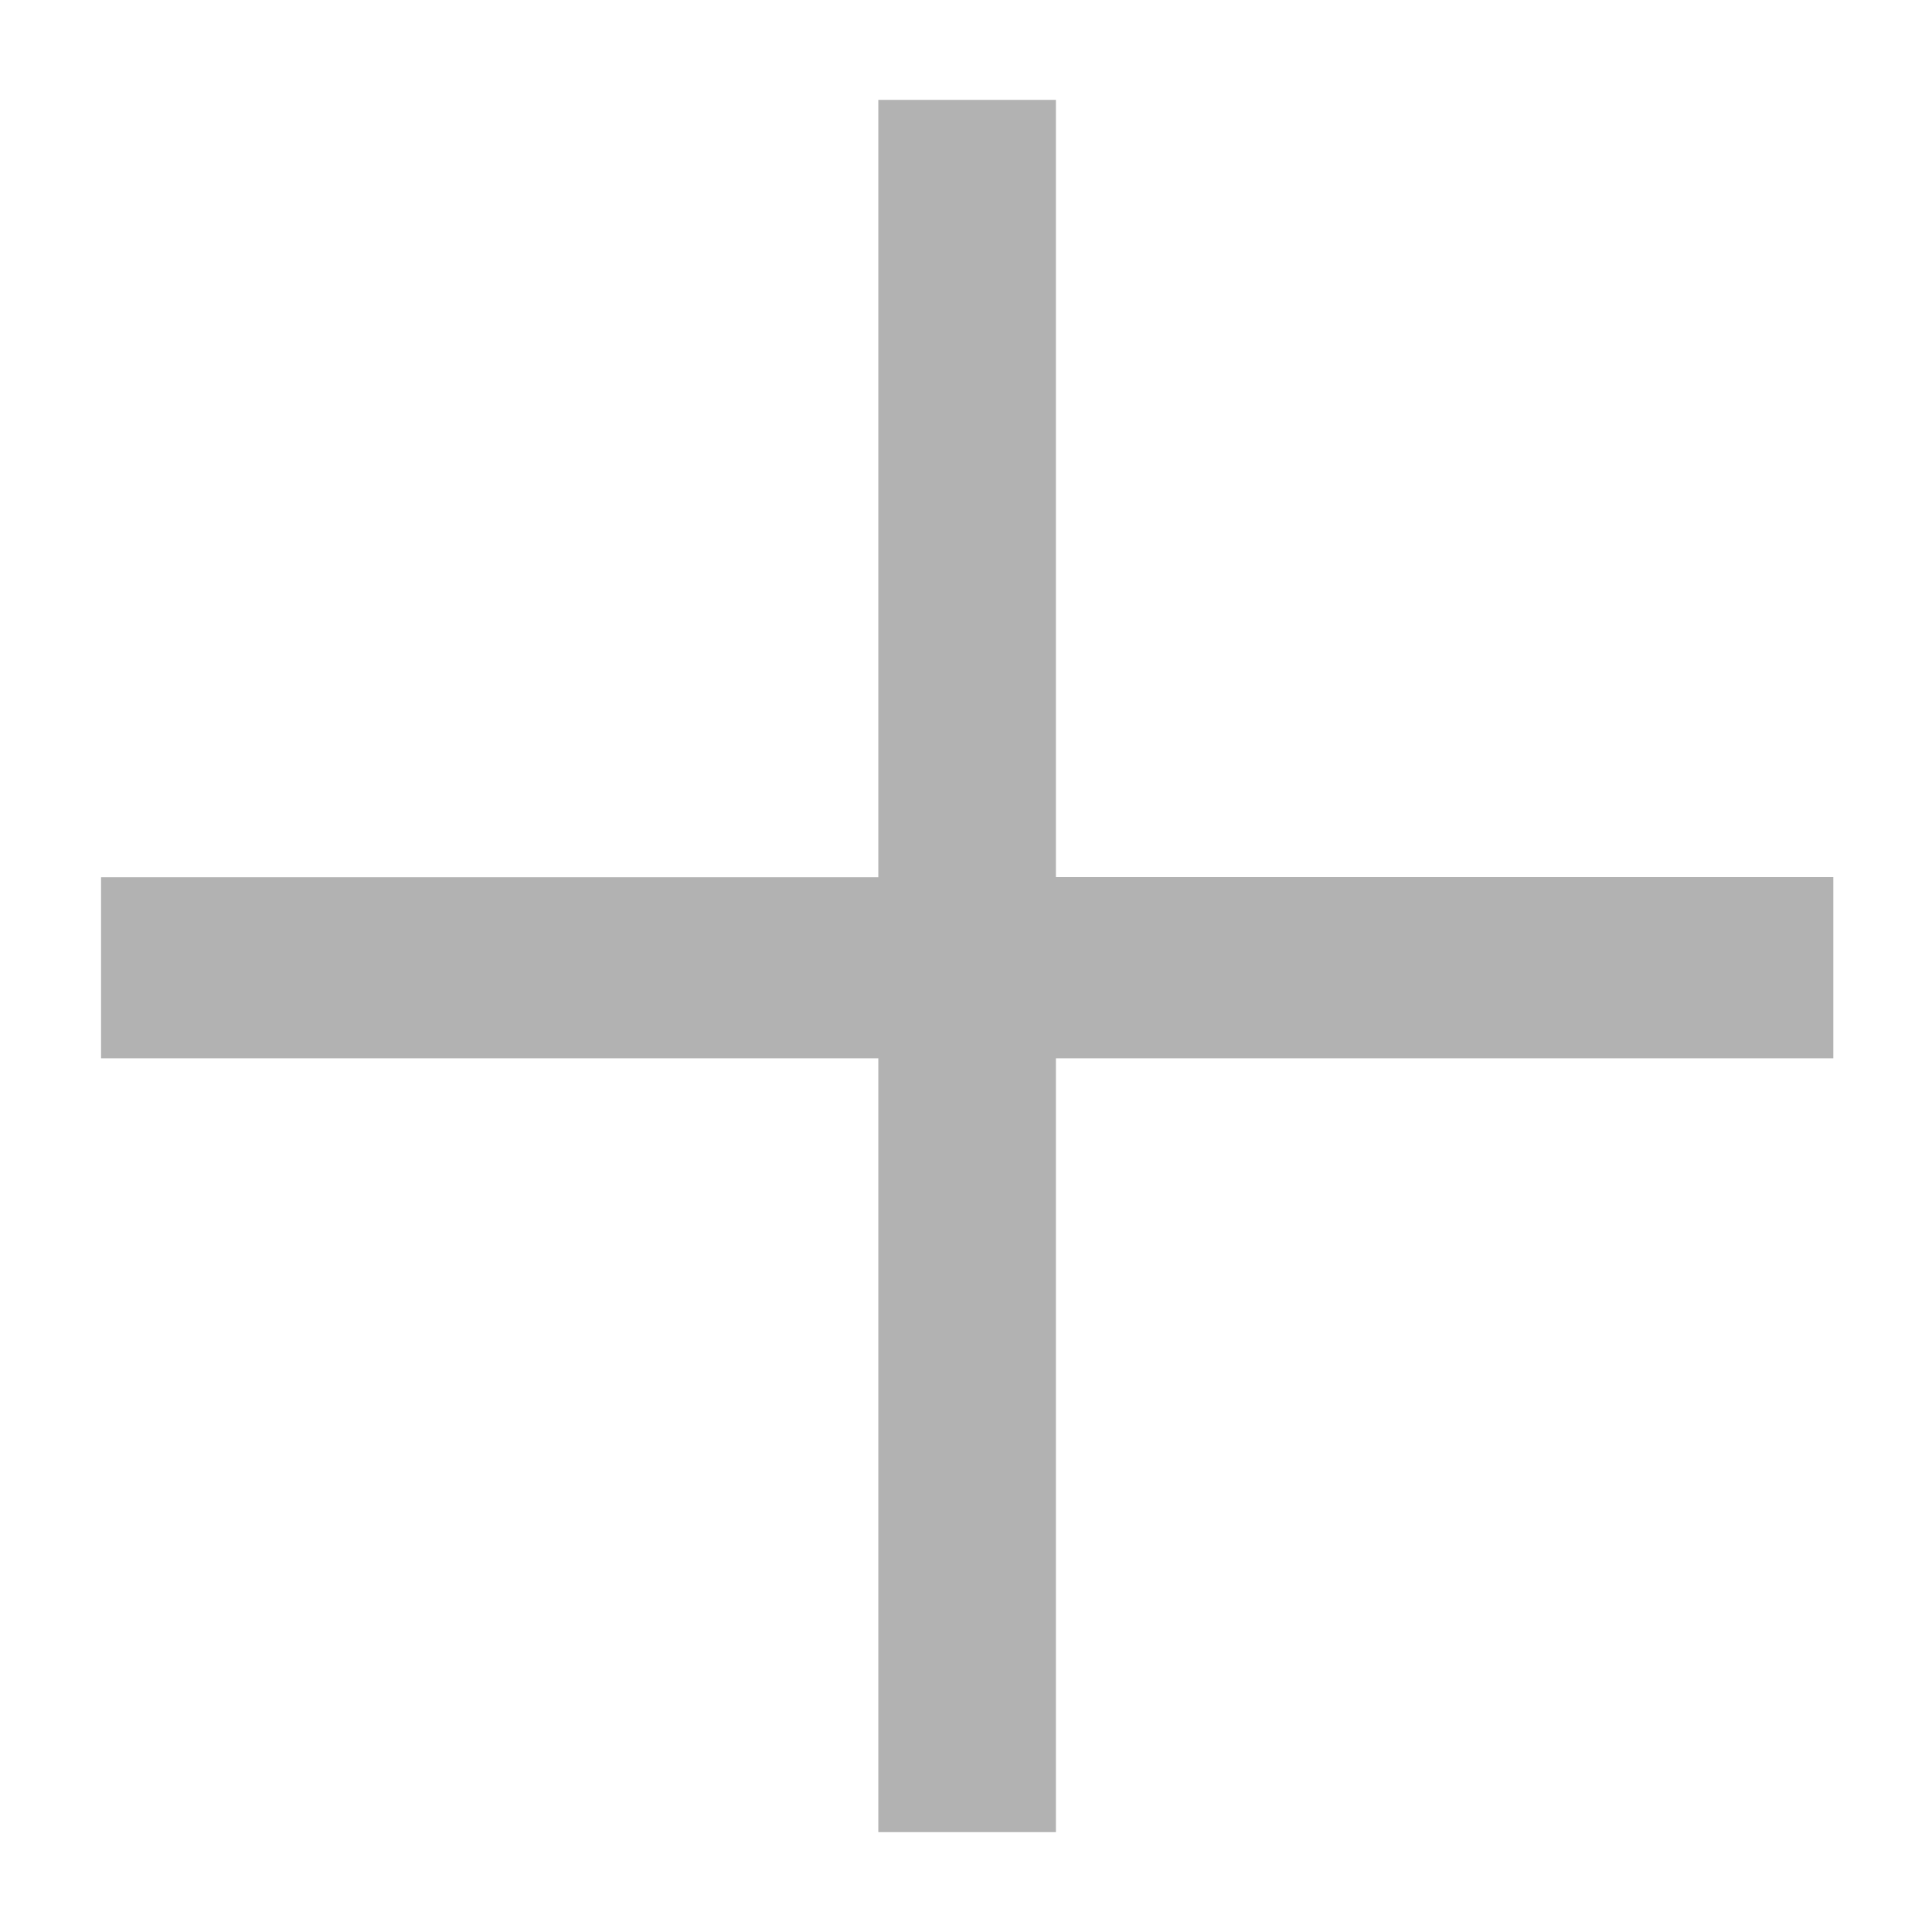<svg xmlns="http://www.w3.org/2000/svg" viewBox="0 0 13 13">
    <g>
        <g>
            <path fill="#b2b2b2" d="M12.336 7.121H7.105v5.207H5.91V7.121H.68V5.903h5.23V.672h1.195v5.23h5.231z"/>
        </g>
    </g>
</svg>